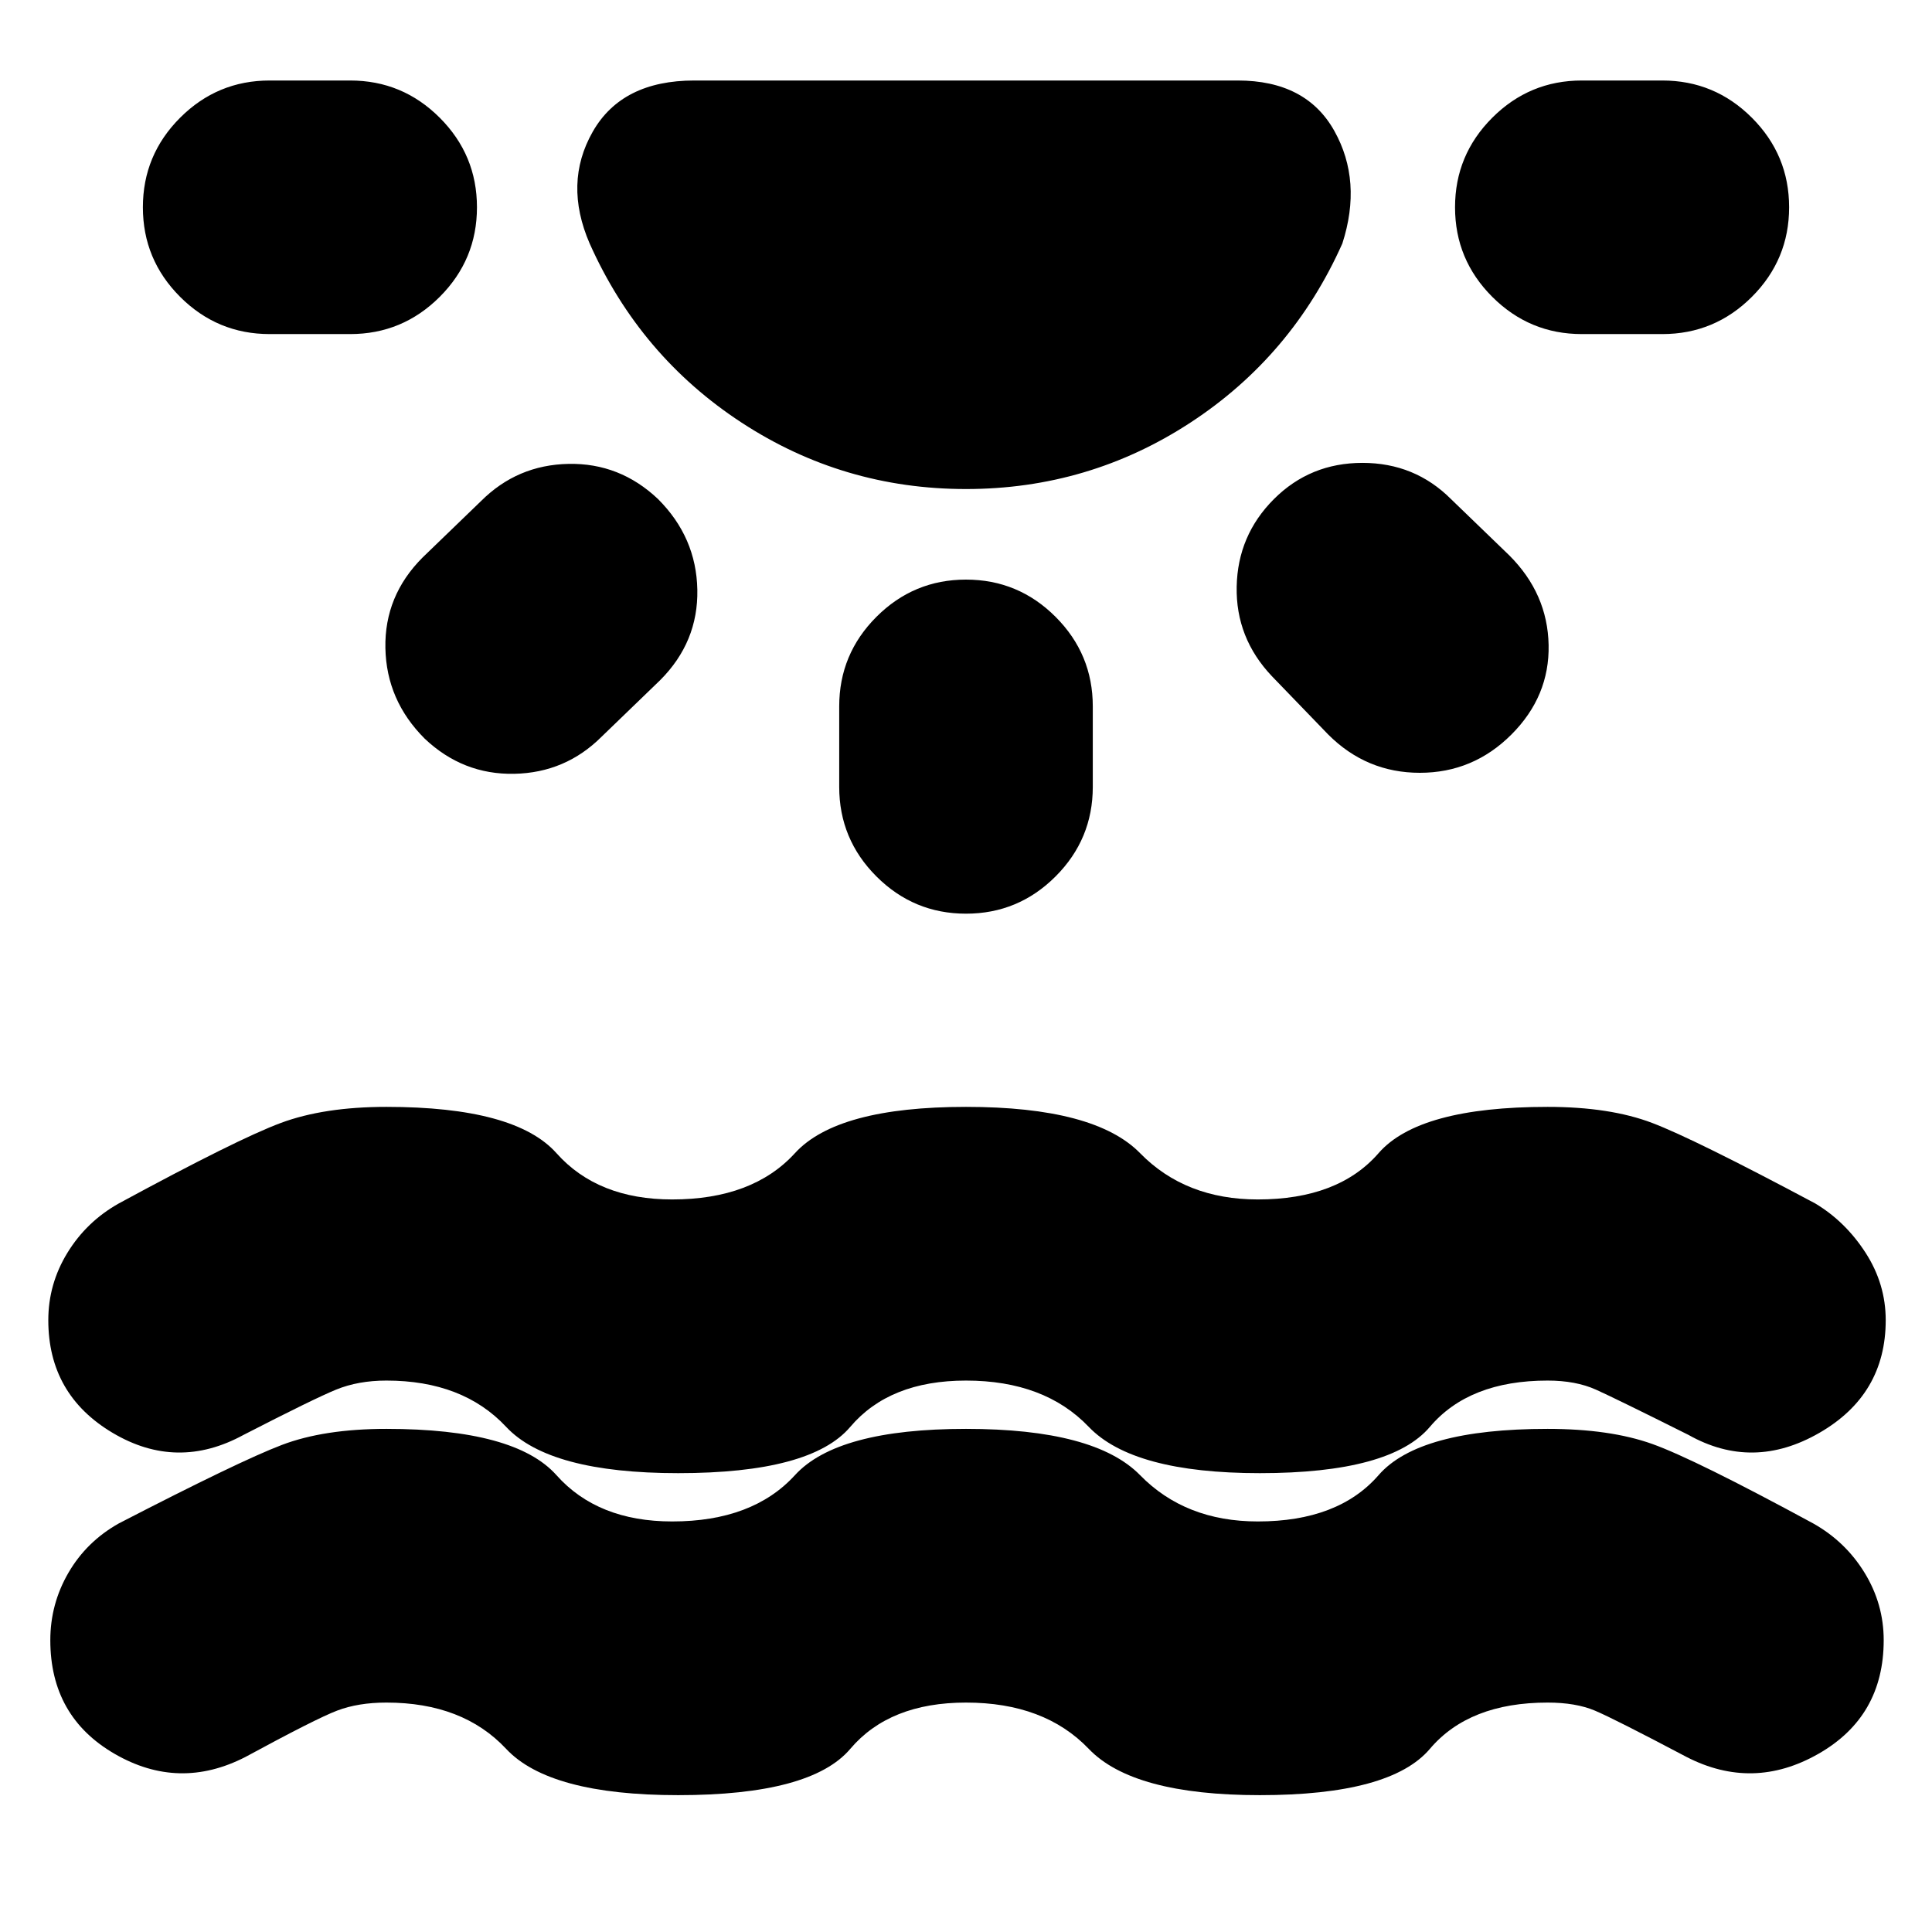 <svg xmlns="http://www.w3.org/2000/svg" height="24" viewBox="0 -960 960 960" width="24"><path d="M337-68q-64 0-85.5-23T192-114q-14 0-24.5 4T122-87q-33 17-65-1.5T25-145q0-18 9-33.5T59-203q60-31 81-39t52-8q64 0 84.5 23t57.5 23q40 0 61-23t85-23q64 0 86.5 23t58.5 23q40 0 60-23t84-23q31 0 52 7.5t80 39.5q16 9 25.5 24.5T936-145q0 38-32.5 56.5T838-87q-36-19-45.5-23t-23.5-4q-39 0-58.5 23T626-68q-63 0-85-23t-61-23q-38 0-57.5 23T337-68Zm0-160q-64 0-85.5-23T192-274q-14 0-25 4.5T121-247q-33 18-65-1t-32-56q0-18 9.5-33.5T59-362q59-32 80.5-40t52.5-8q64 0 84.5 23t57.5 23q40 0 61-23t85-23q64 0 86.5 23t58.5 23q40 0 60-23t84-23q31 0 52 8t81 40q15 9 25 24.5t10 33.5q0 37-33 56t-65 1q-36-18-46-22.5t-24-4.5q-39 0-58.5 23T626-228q-63 0-85-23t-61-23q-38 0-57.5 23T337-228Zm143-489q-61 0-111.5-33T293-839q-13-30 1.5-55.5T345-920h270q34 0 48 25t4 56q-25 56-75.5 89T480-717ZM237-857q0 26-18.5 44.5T174-794h-40q-26 0-44.5-18.5T71-857q0-26 18.5-44.5T134-920h40q26 0 44.5 18.5T237-857Zm90 145q19 19 19.5 45T328-622l-29 28q-18 18-43.5 18.5T211-593q-19-19-19.5-45t18.5-45l29-28q18-18 43.5-18.5T327-712Zm153 40q26 0 44.5 18.5T543-609v40q0 26-18.5 44.5T480-506q-26 0-44.5-18.5T417-569v-40q0-26 18.5-44.5T480-672Zm153-40q18-18 44-18t44 18l29 28q19 19 19.5 44.5T751-595q-19 19-45.5 19T660-595l-28-29q-18-19-17.5-44.5T633-712Zm256-145q0 26-18.5 44.5T826-794h-40q-26 0-44.5-18.5T723-857q0-26 18.5-44.5T786-920h40q26 0 44.5 18.5T889-857Z"/></svg>